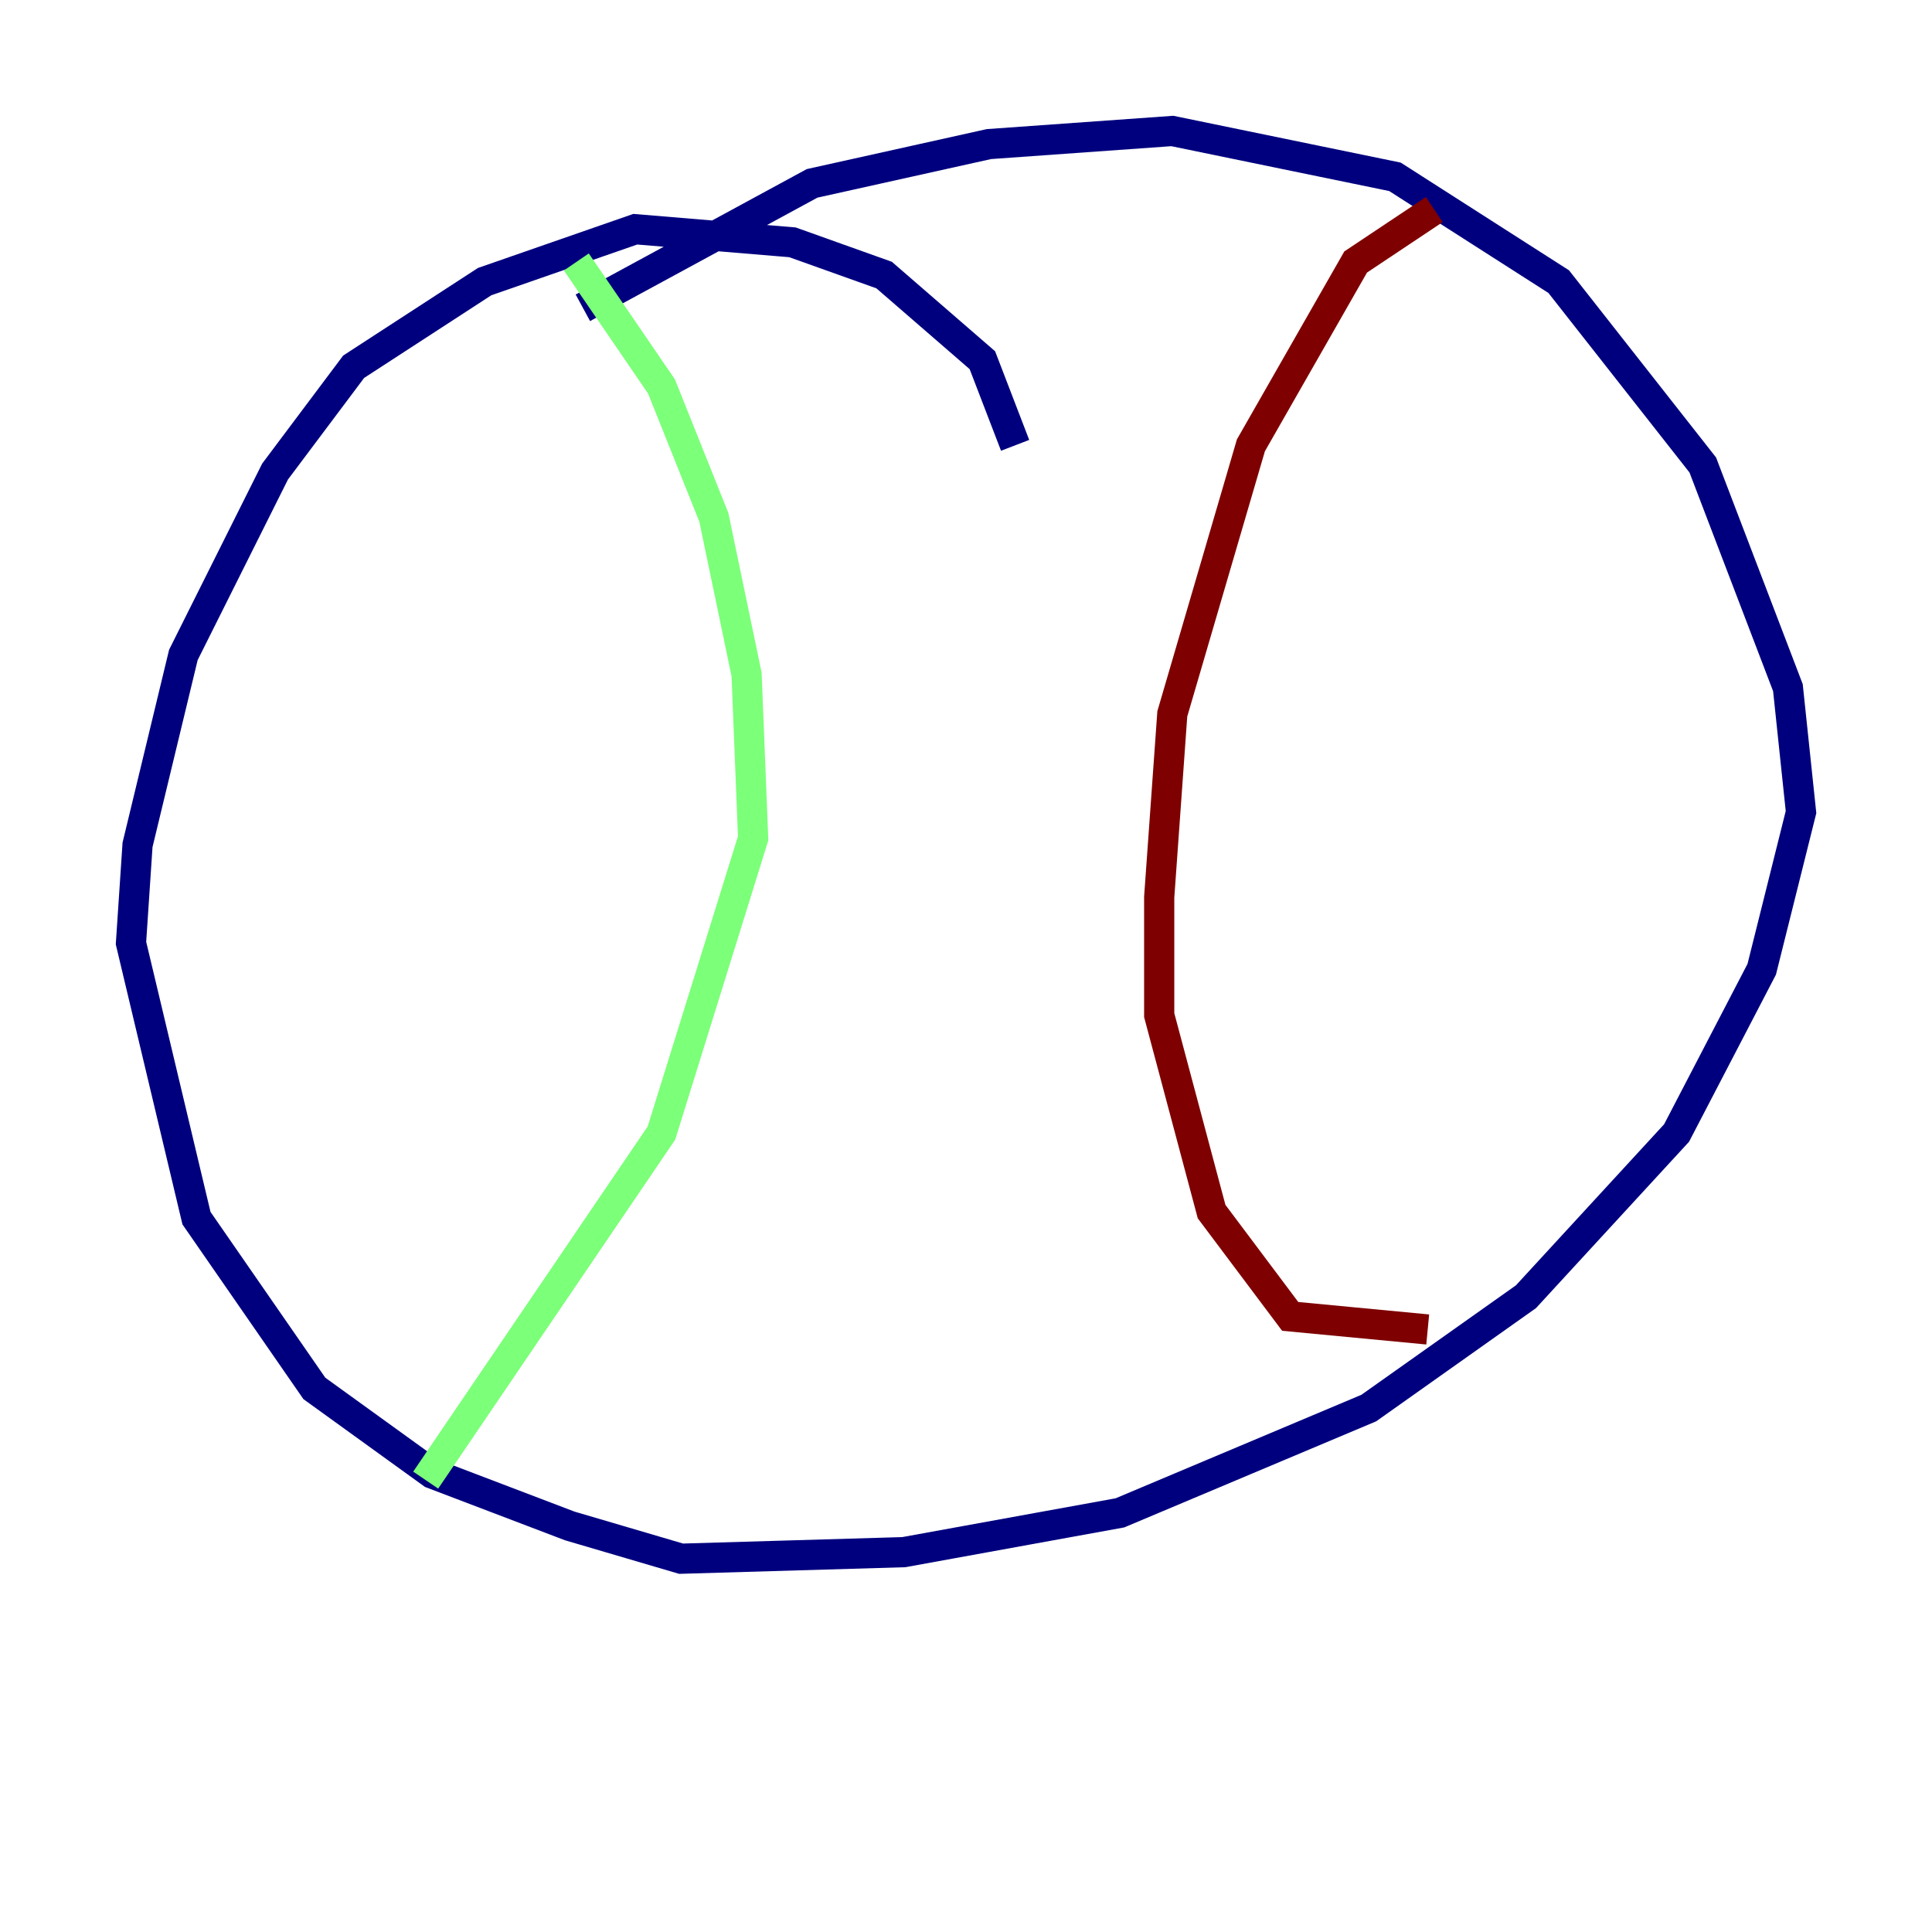 <?xml version="1.0" encoding="utf-8" ?>
<svg baseProfile="tiny" height="128" version="1.2" viewBox="0,0,128,128" width="128" xmlns="http://www.w3.org/2000/svg" xmlns:ev="http://www.w3.org/2001/xml-events" xmlns:xlink="http://www.w3.org/1999/xlink"><defs /><polyline fill="none" points="67.254,29.505 65.085,23.864 58.576,18.224 52.502,16.054 42.088,15.186 32.108,18.658 23.43,24.298 18.224,31.241 12.149,43.39 9.112,55.973 8.678,62.481 13.017,80.705 20.827,91.986 28.637,97.627 37.749,101.098 45.125,103.268 59.878,102.834 74.197,100.231 90.685,93.288 101.098,85.912 111.078,75.064 116.719,64.217 119.322,53.803 118.454,45.559 112.814,30.807 103.268,18.658 92.42,11.715 77.668,8.678 65.519,9.546 53.803,12.149 38.617,20.393" stroke="#00007f" stroke-width="2" /><polyline fill="none" points="38.183,17.356 43.824,25.6 47.295,34.278 49.464,44.691 49.898,55.539 43.824,75.064 28.203,98.061" stroke="#7cff79" stroke-width="2" /><polyline fill="none" points="95.024,13.885 89.817,17.356 82.875,29.505 77.668,47.295 76.8,59.444 76.8,67.254 80.271,80.271 85.478,87.214 94.59,88.081" stroke="#7f0000" stroke-width="2" /></svg>